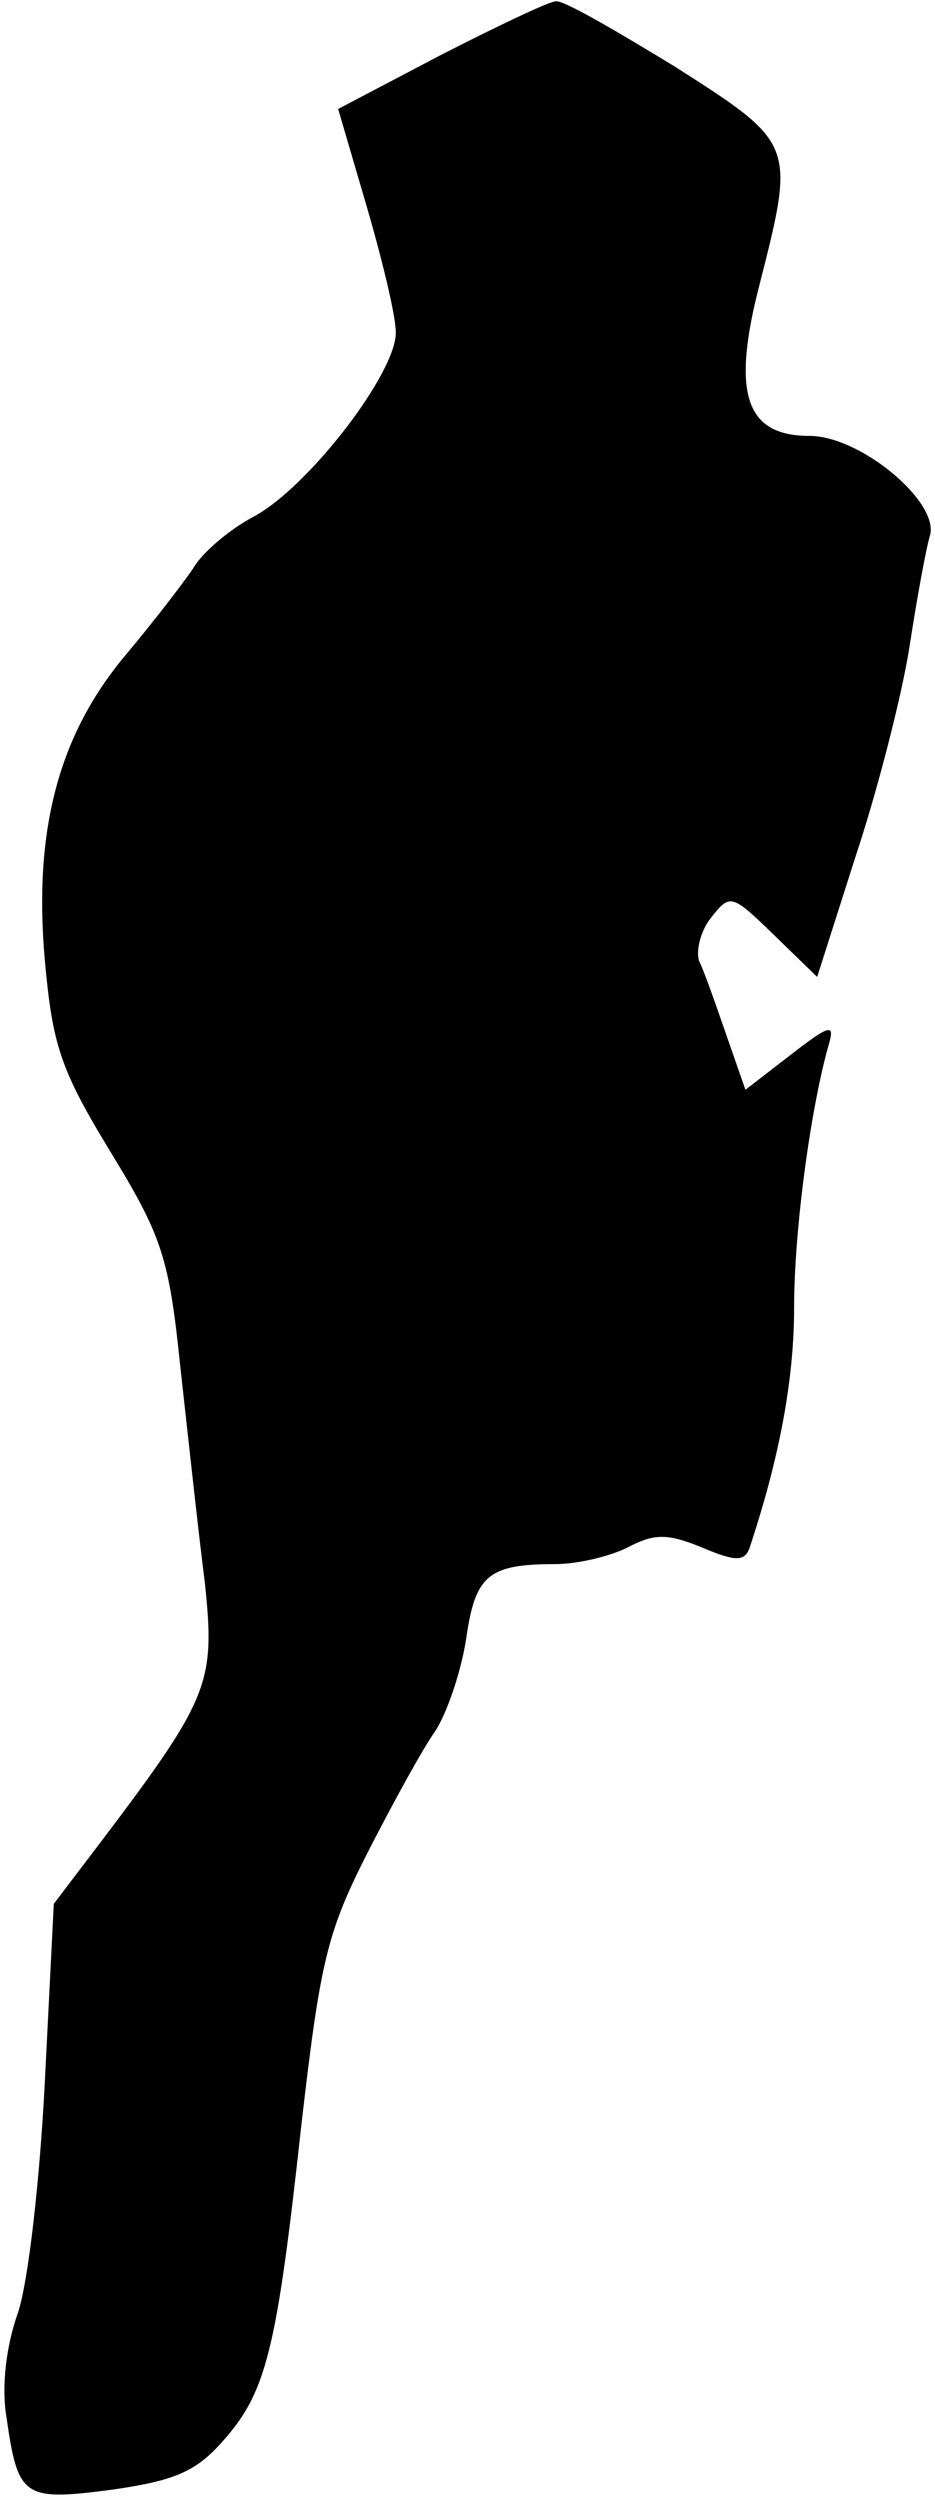 <?xml version="1.0" standalone="no"?>
<!DOCTYPE svg PUBLIC "-//W3C//DTD SVG 20010904//EN"
 "http://www.w3.org/TR/2001/REC-SVG-20010904/DTD/svg10.dtd">
<svg version="1.0" xmlns="http://www.w3.org/2000/svg"
 width="73pt" height="195pt" viewBox="0 0 73 195"
 preserveAspectRatio="xMidYMid meet">
<g transform="translate(0,195) scale(0.1,-0.1)"
fill="#000000" stroke="none">
<path fill="#000000" stroke="none" d="M344 1907 l-80 -42 22 -75 c12 -41 23
-86 23 -99 1 -31 -68 -121 -111 -144 -19 -10 -40 -28 -47 -40 -8 -12 -32 -43
-53 -68 -52 -62 -72 -136 -63 -238 6 -66 12 -85 51 -149 41 -67 46 -83 55
-170 6 -54 14 -128 19 -167 8 -77 4 -89 -80 -200 l-38 -50 -7 -139 c-4 -78
-13 -156 -21 -180 -9 -25 -13 -57 -9 -81 9 -63 13 -66 82 -57 49 7 66 14 87
38 34 38 42 71 61 244 15 130 20 152 52 215 20 39 43 81 53 95 9 14 20 46 24
72 7 49 17 58 69 58 18 0 43 6 57 13 21 11 31 11 58 0 26 -11 33 -11 37 -1 24
72 35 133 35 188 0 61 13 156 27 205 5 17 1 16 -30 -8 l-35 -27 -15 43 c-8 23
-17 49 -21 57 -3 8 1 24 9 34 15 19 16 19 49 -13 l34 -33 30 94 c17 51 36 125
42 163 6 39 13 77 16 87 8 26 -54 78 -94 78 -50 0 -61 33 -39 118 28 110 28
110 -66 170 -46 28 -87 52 -93 51 -5 0 -45 -19 -90 -42z"/>
</g>
</svg>
